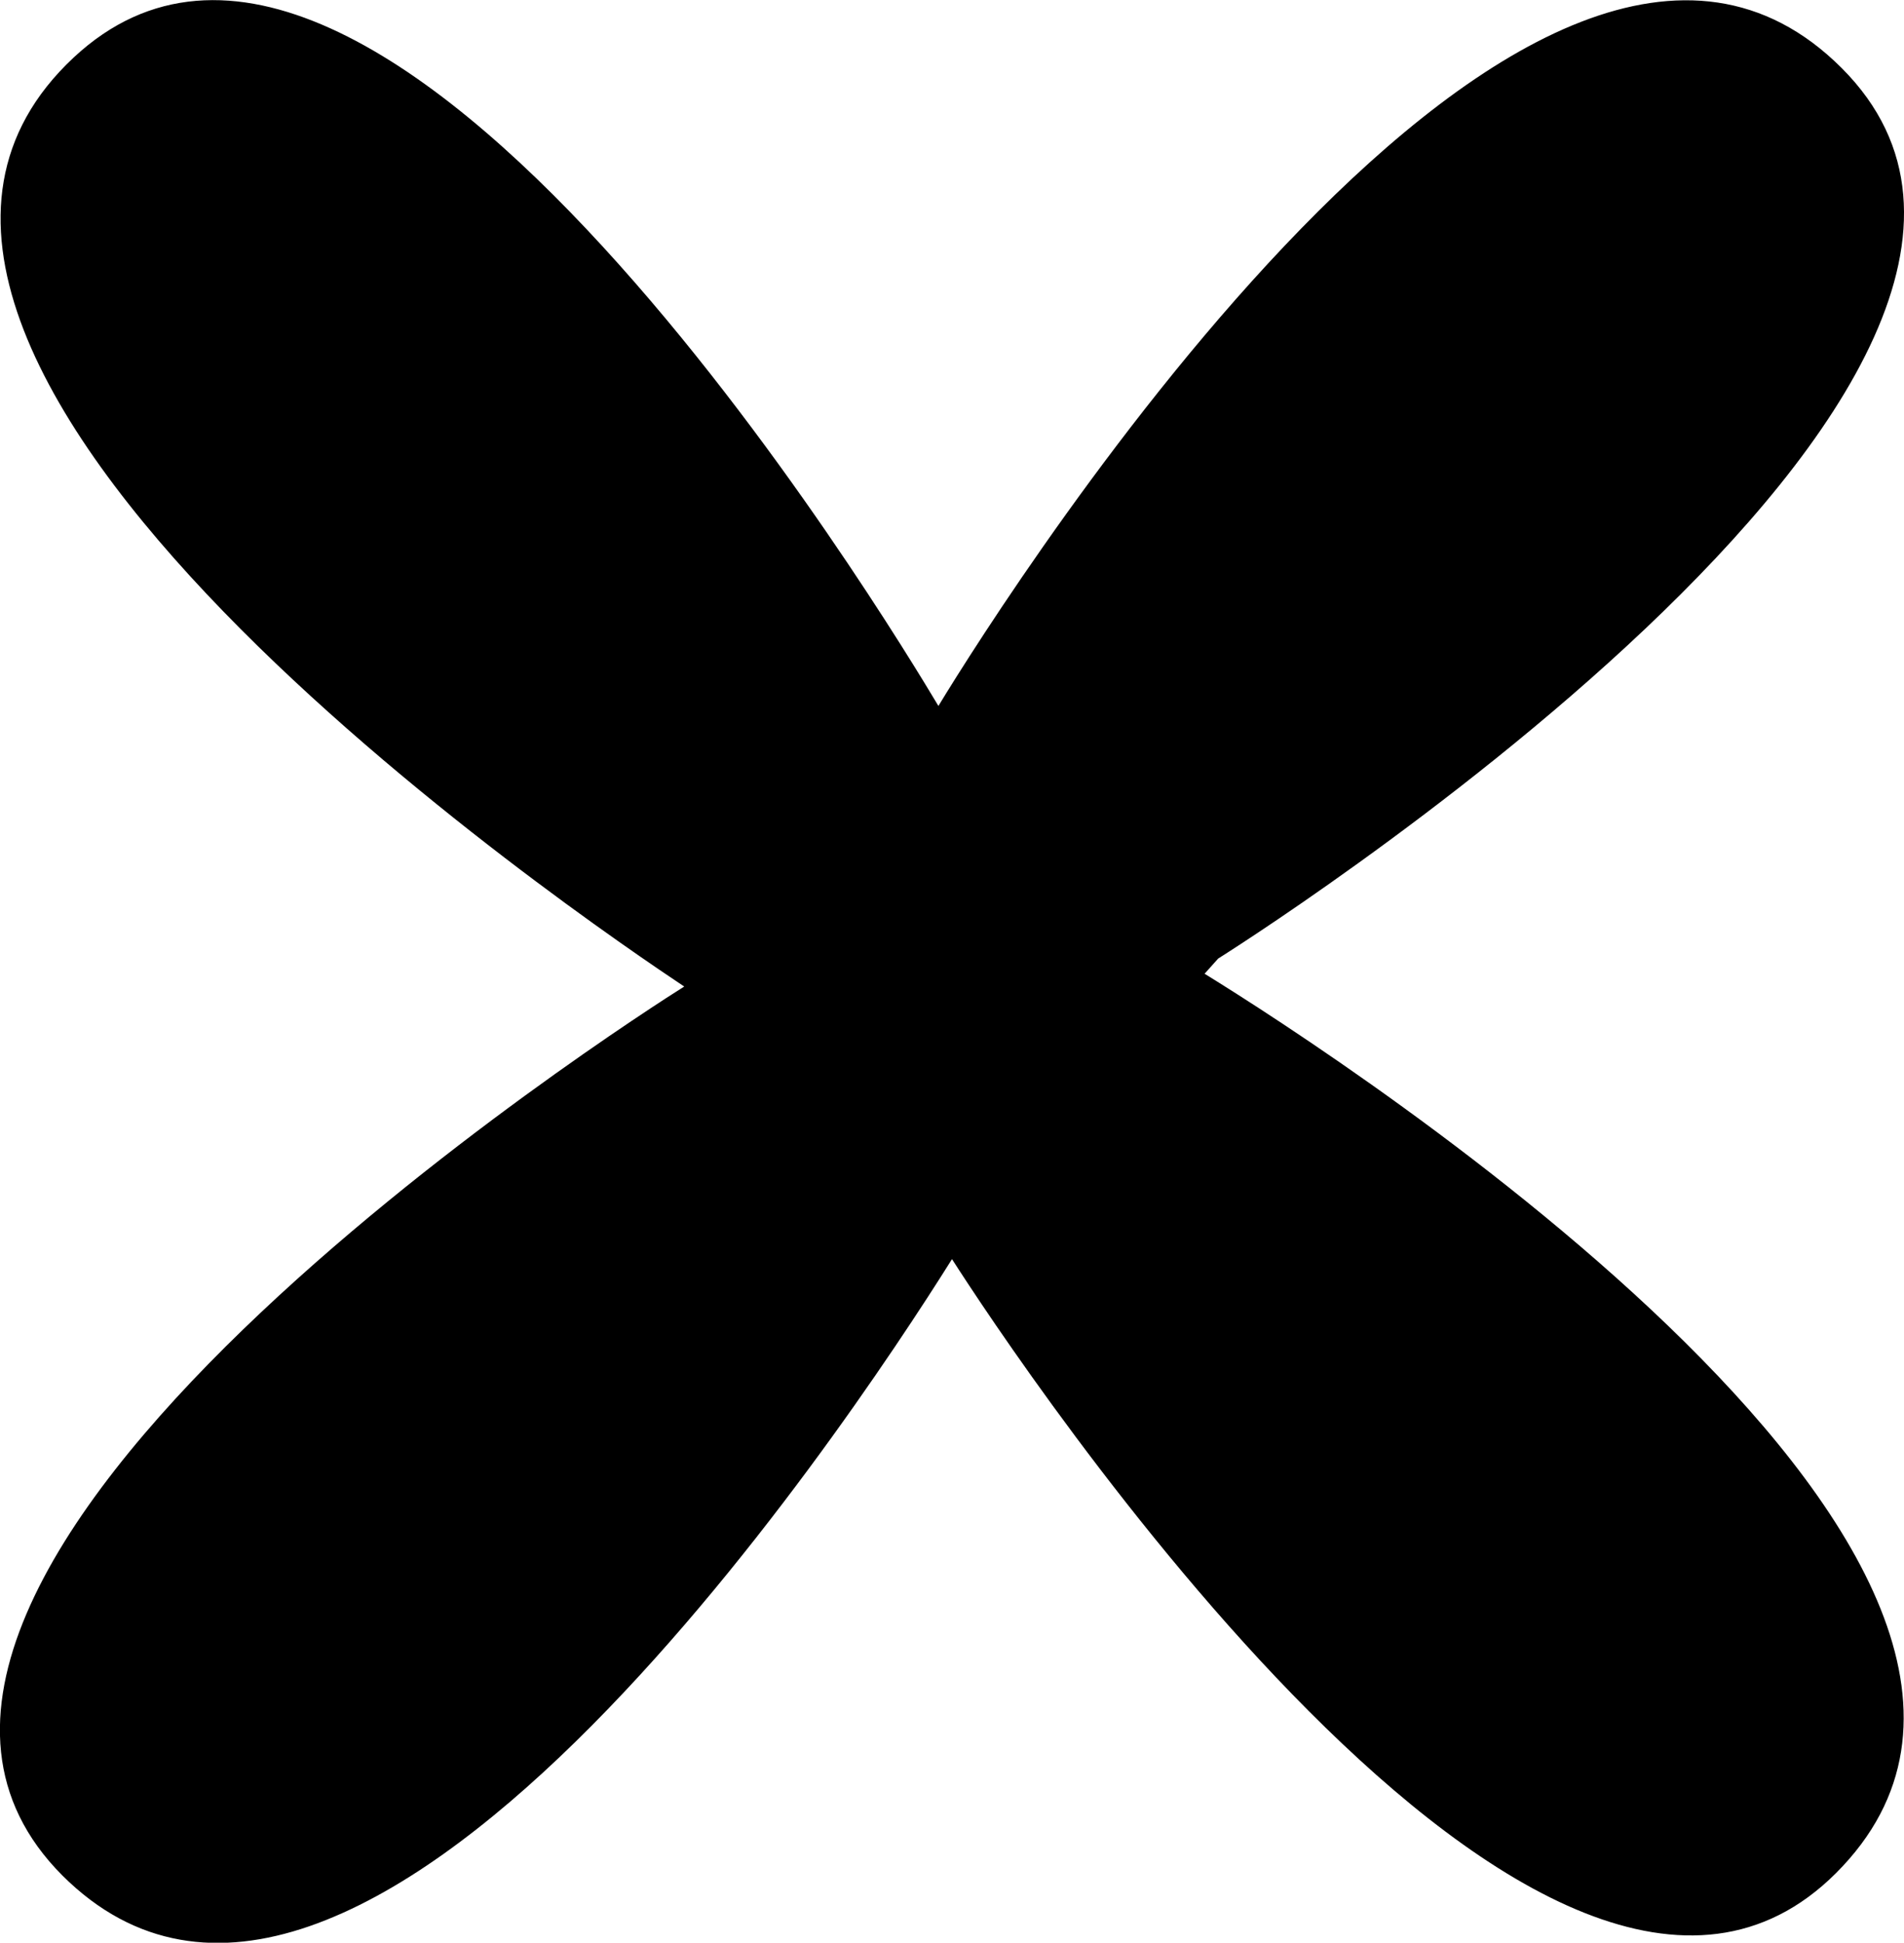 <svg id="uuid-dab0dce4-74aa-43f4-9d44-38b198418adc" xmlns="http://www.w3.org/2000/svg" width="8.4mm" height="8.57mm" viewBox="0 0 23.82 24.3"><g id="uuid-6c90cac2-fb1d-4fa6-956d-6a9291ad842b"><path d="M22.97,23.43c-3.62,3.62-10.28-6.46-11.06-7.68-1.36,2.17-7.48,11.35-11.13,7.71-3.75-3.76,7.19-10.75,7.78-11.12C7.39,11.56-3.1,4.48.92.72c3.8-3.55,10.24,7.14,10.82,8.11.88-1.45,7.46-11.82,11.3-7.98,3.85,3.85-7.8,11.14-7.8,11.14l-.17.19c1.72,1.06,11.67,7.48,7.9,11.25Z" fill="currentColor" stroke-width="0"/></g></svg>